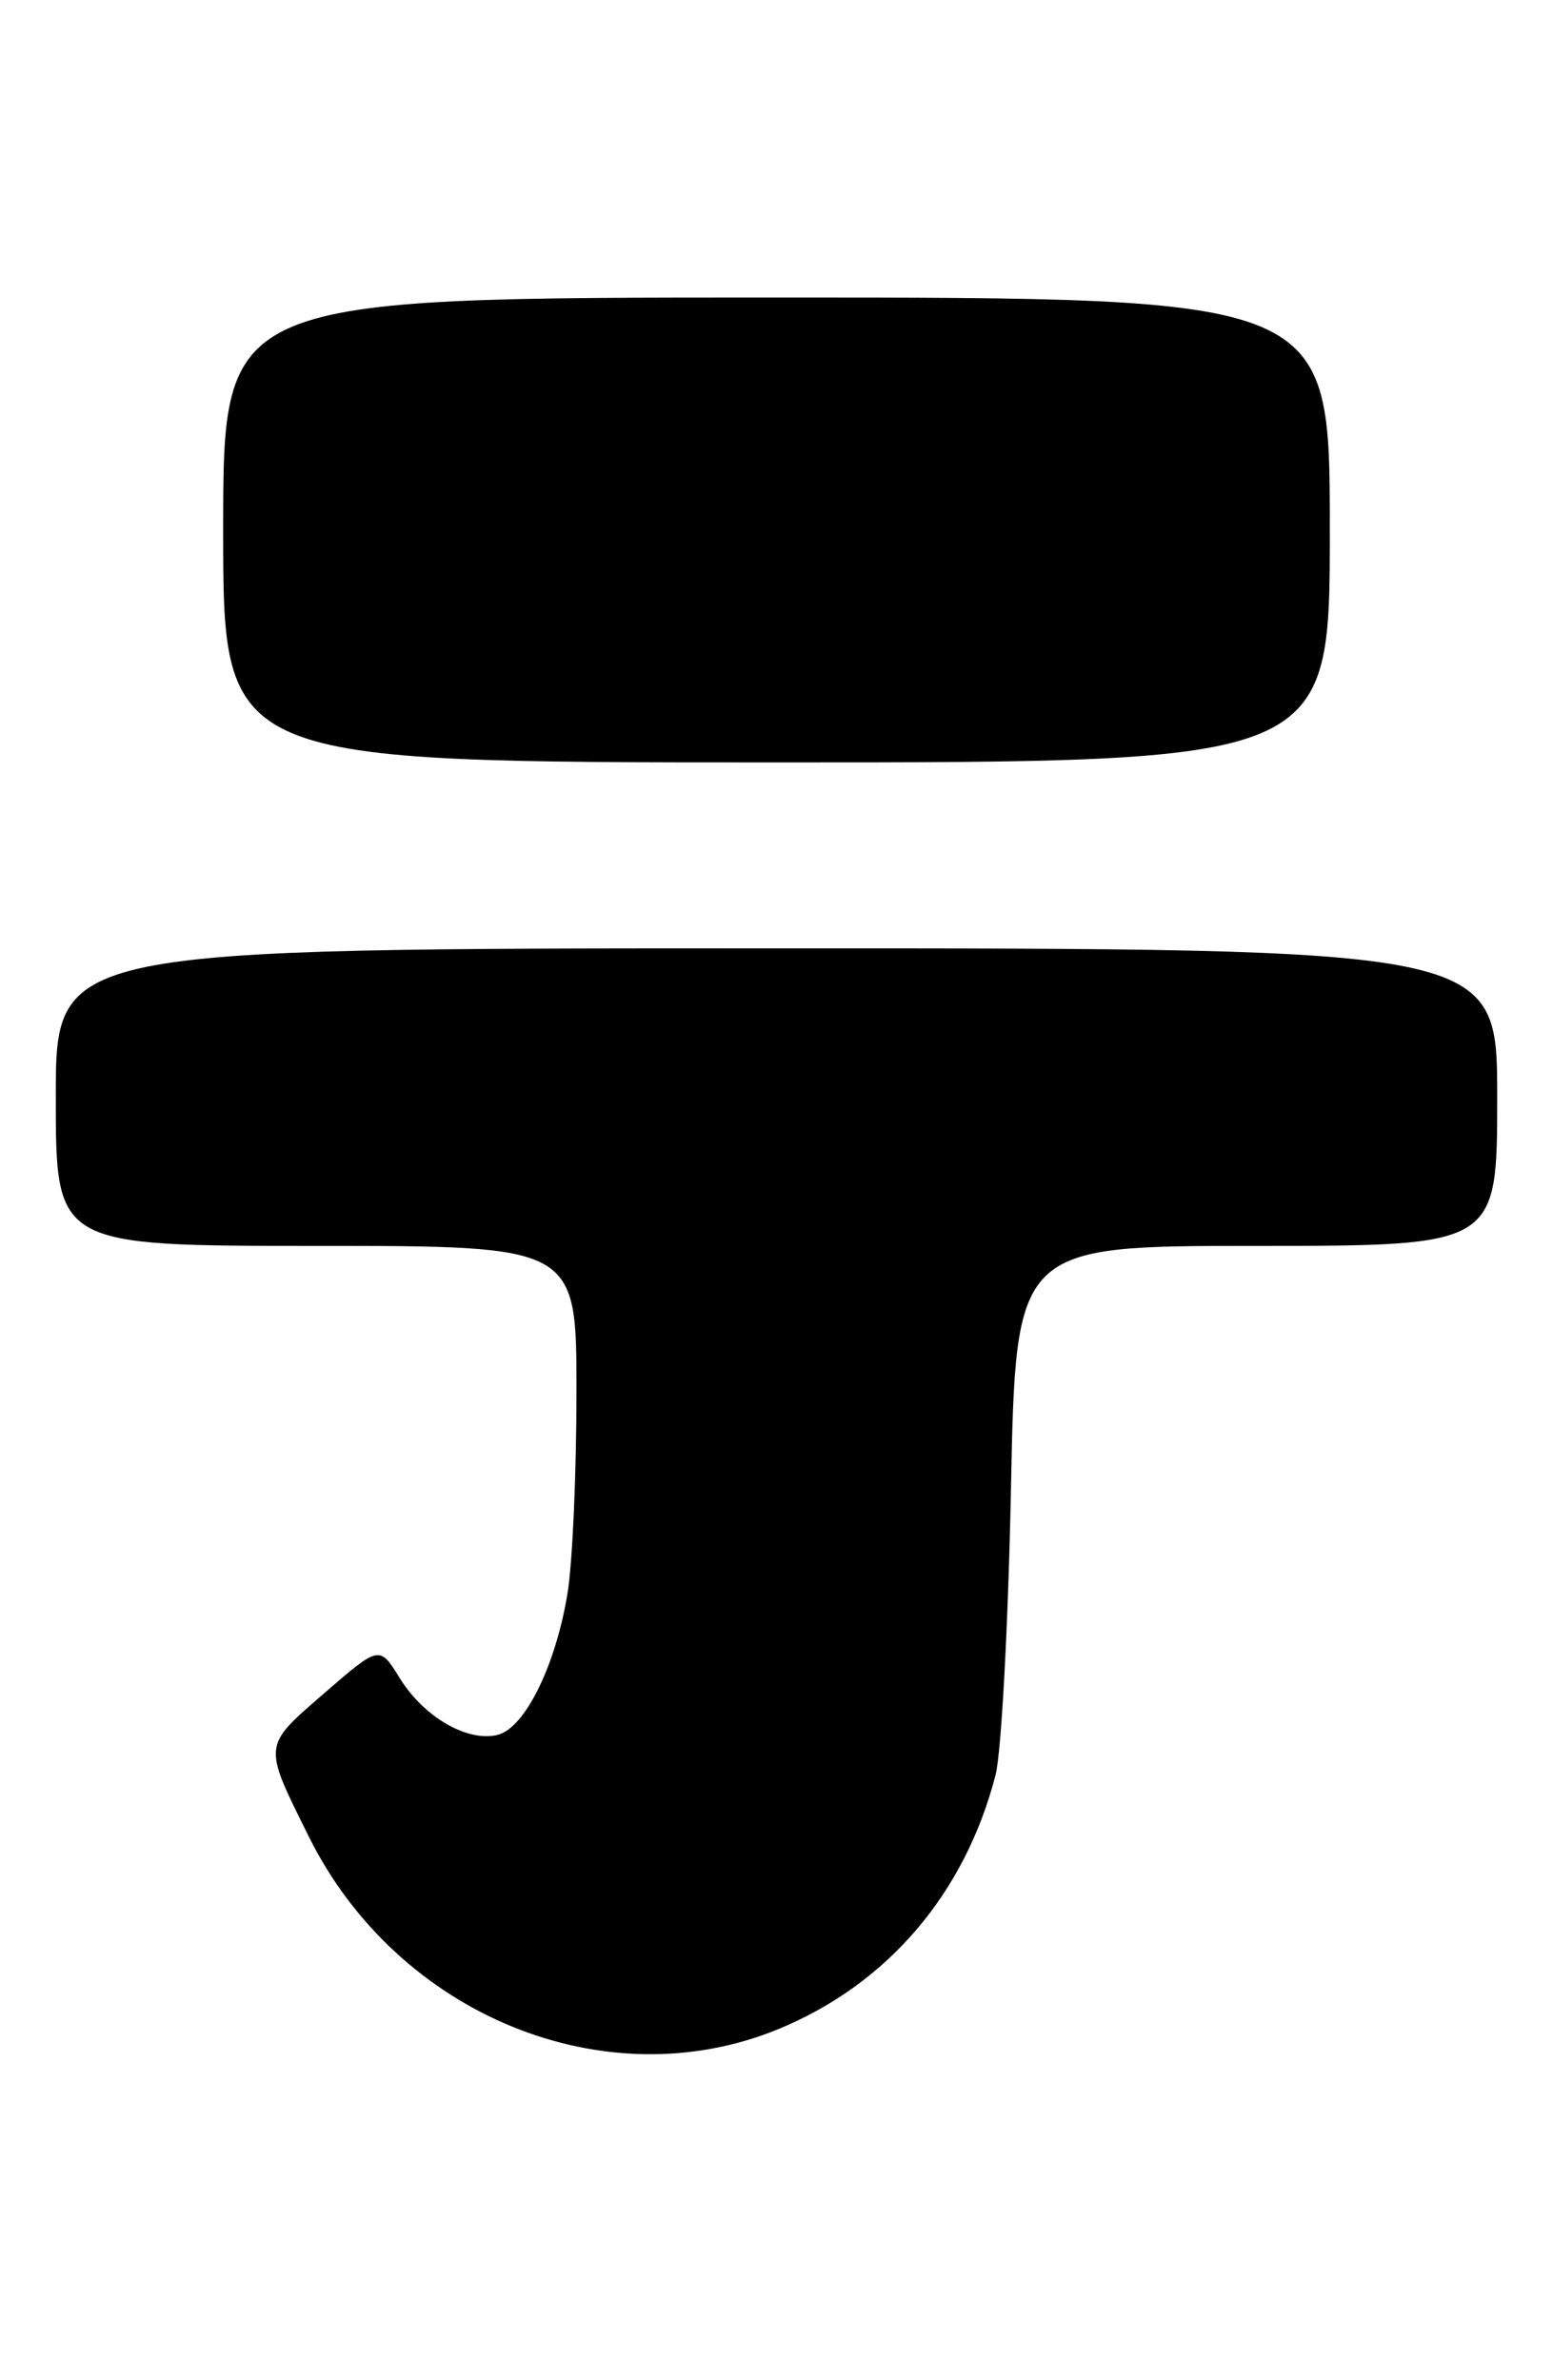 <?xml version="1.0" encoding="UTF-8" standalone="no"?>
<!DOCTYPE svg PUBLIC "-//W3C//DTD SVG 1.1//EN" "http://www.w3.org/Graphics/SVG/1.1/DTD/svg11.dtd" >
<svg xmlns="http://www.w3.org/2000/svg" xmlns:xlink="http://www.w3.org/1999/xlink" version="1.1" viewBox="0 0 167 256">
 <g >
 <path fill="currentColor"
d=" M 83.67 218.25 C 95.42 213.43 103.77 203.67 107.06 190.89 C 107.68 188.47 108.42 174.69 108.71 160.25 C 109.23 134.00 109.23 134.00 135.12 134.00 C 161.00 134.00 161.00 134.00 161.00 118.00 C 161.00 102.00 161.00 102.00 83.50 102.00 C 6.00 102.00 6.00 102.00 6.00 118.00 C 6.00 134.00 6.00 134.00 34.00 134.00 C 62.00 134.00 62.00 134.00 61.99 149.75 C 61.99 158.41 61.56 168.14 61.03 171.36 C 59.75 179.16 56.45 185.85 53.52 186.59 C 50.28 187.40 45.58 184.68 43.00 180.51 C 40.81 176.96 40.81 176.96 34.88 182.10 C 28.21 187.89 28.25 187.53 33.19 197.50 C 42.71 216.71 65.03 225.89 83.67 218.25 Z  M 143.00 57.00 C 143.00 32.00 143.00 32.00 83.50 32.00 C 24.00 32.00 24.00 32.00 24.00 57.00 C 24.00 82.00 24.00 82.00 83.50 82.00 C 143.00 82.00 143.00 82.00 143.00 57.00 Z "/>
</g>
</svg>